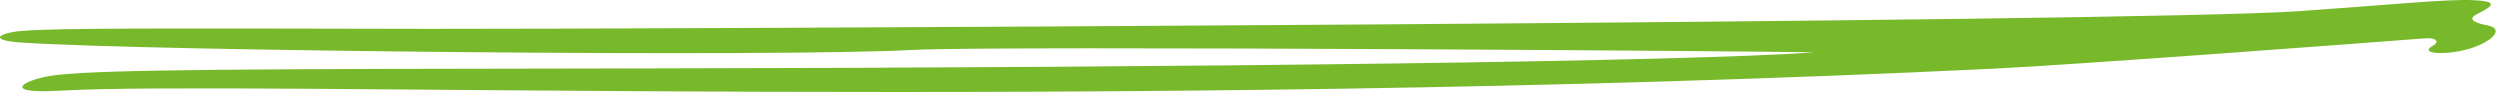 <svg width="326" height="12" viewBox="0 0 326 12" fill="none" xmlns="http://www.w3.org/2000/svg">
<path fill-rule="evenodd" clip-rule="evenodd" d="M7.481 9.768C14.379 9.035 32.505 8.999 81.713 8.925C158.553 8.816 219.537 8.01 236.486 6.838C237.832 6.728 130.122 5.923 119.061 6.509C101.817 7.461 19.468 6.655 2.897 5.557C-1.814 5.264 -0.047 4.238 3.023 4.019C7.818 3.652 20.687 3.689 55.974 3.762C80.788 3.799 278.208 2.957 299.784 1.455C311.896 0.613 319.256 -0.156 322.621 0.027C325.439 0.174 325.481 0.613 323.042 1.822C321.401 2.627 323.252 3.103 324.43 3.323C326.238 3.689 325.481 4.934 323.21 5.923C320.14 7.278 314.84 7.241 317.364 5.886C317.911 5.593 318.037 4.861 316.102 5.007C310.466 5.447 270.637 8.449 259.829 8.962C144.422 14.528 31.791 10.463 7.944 11.818C-0.51 12.331 3.359 10.207 7.481 9.768Z" fill="#78B92B"/>
</svg>
